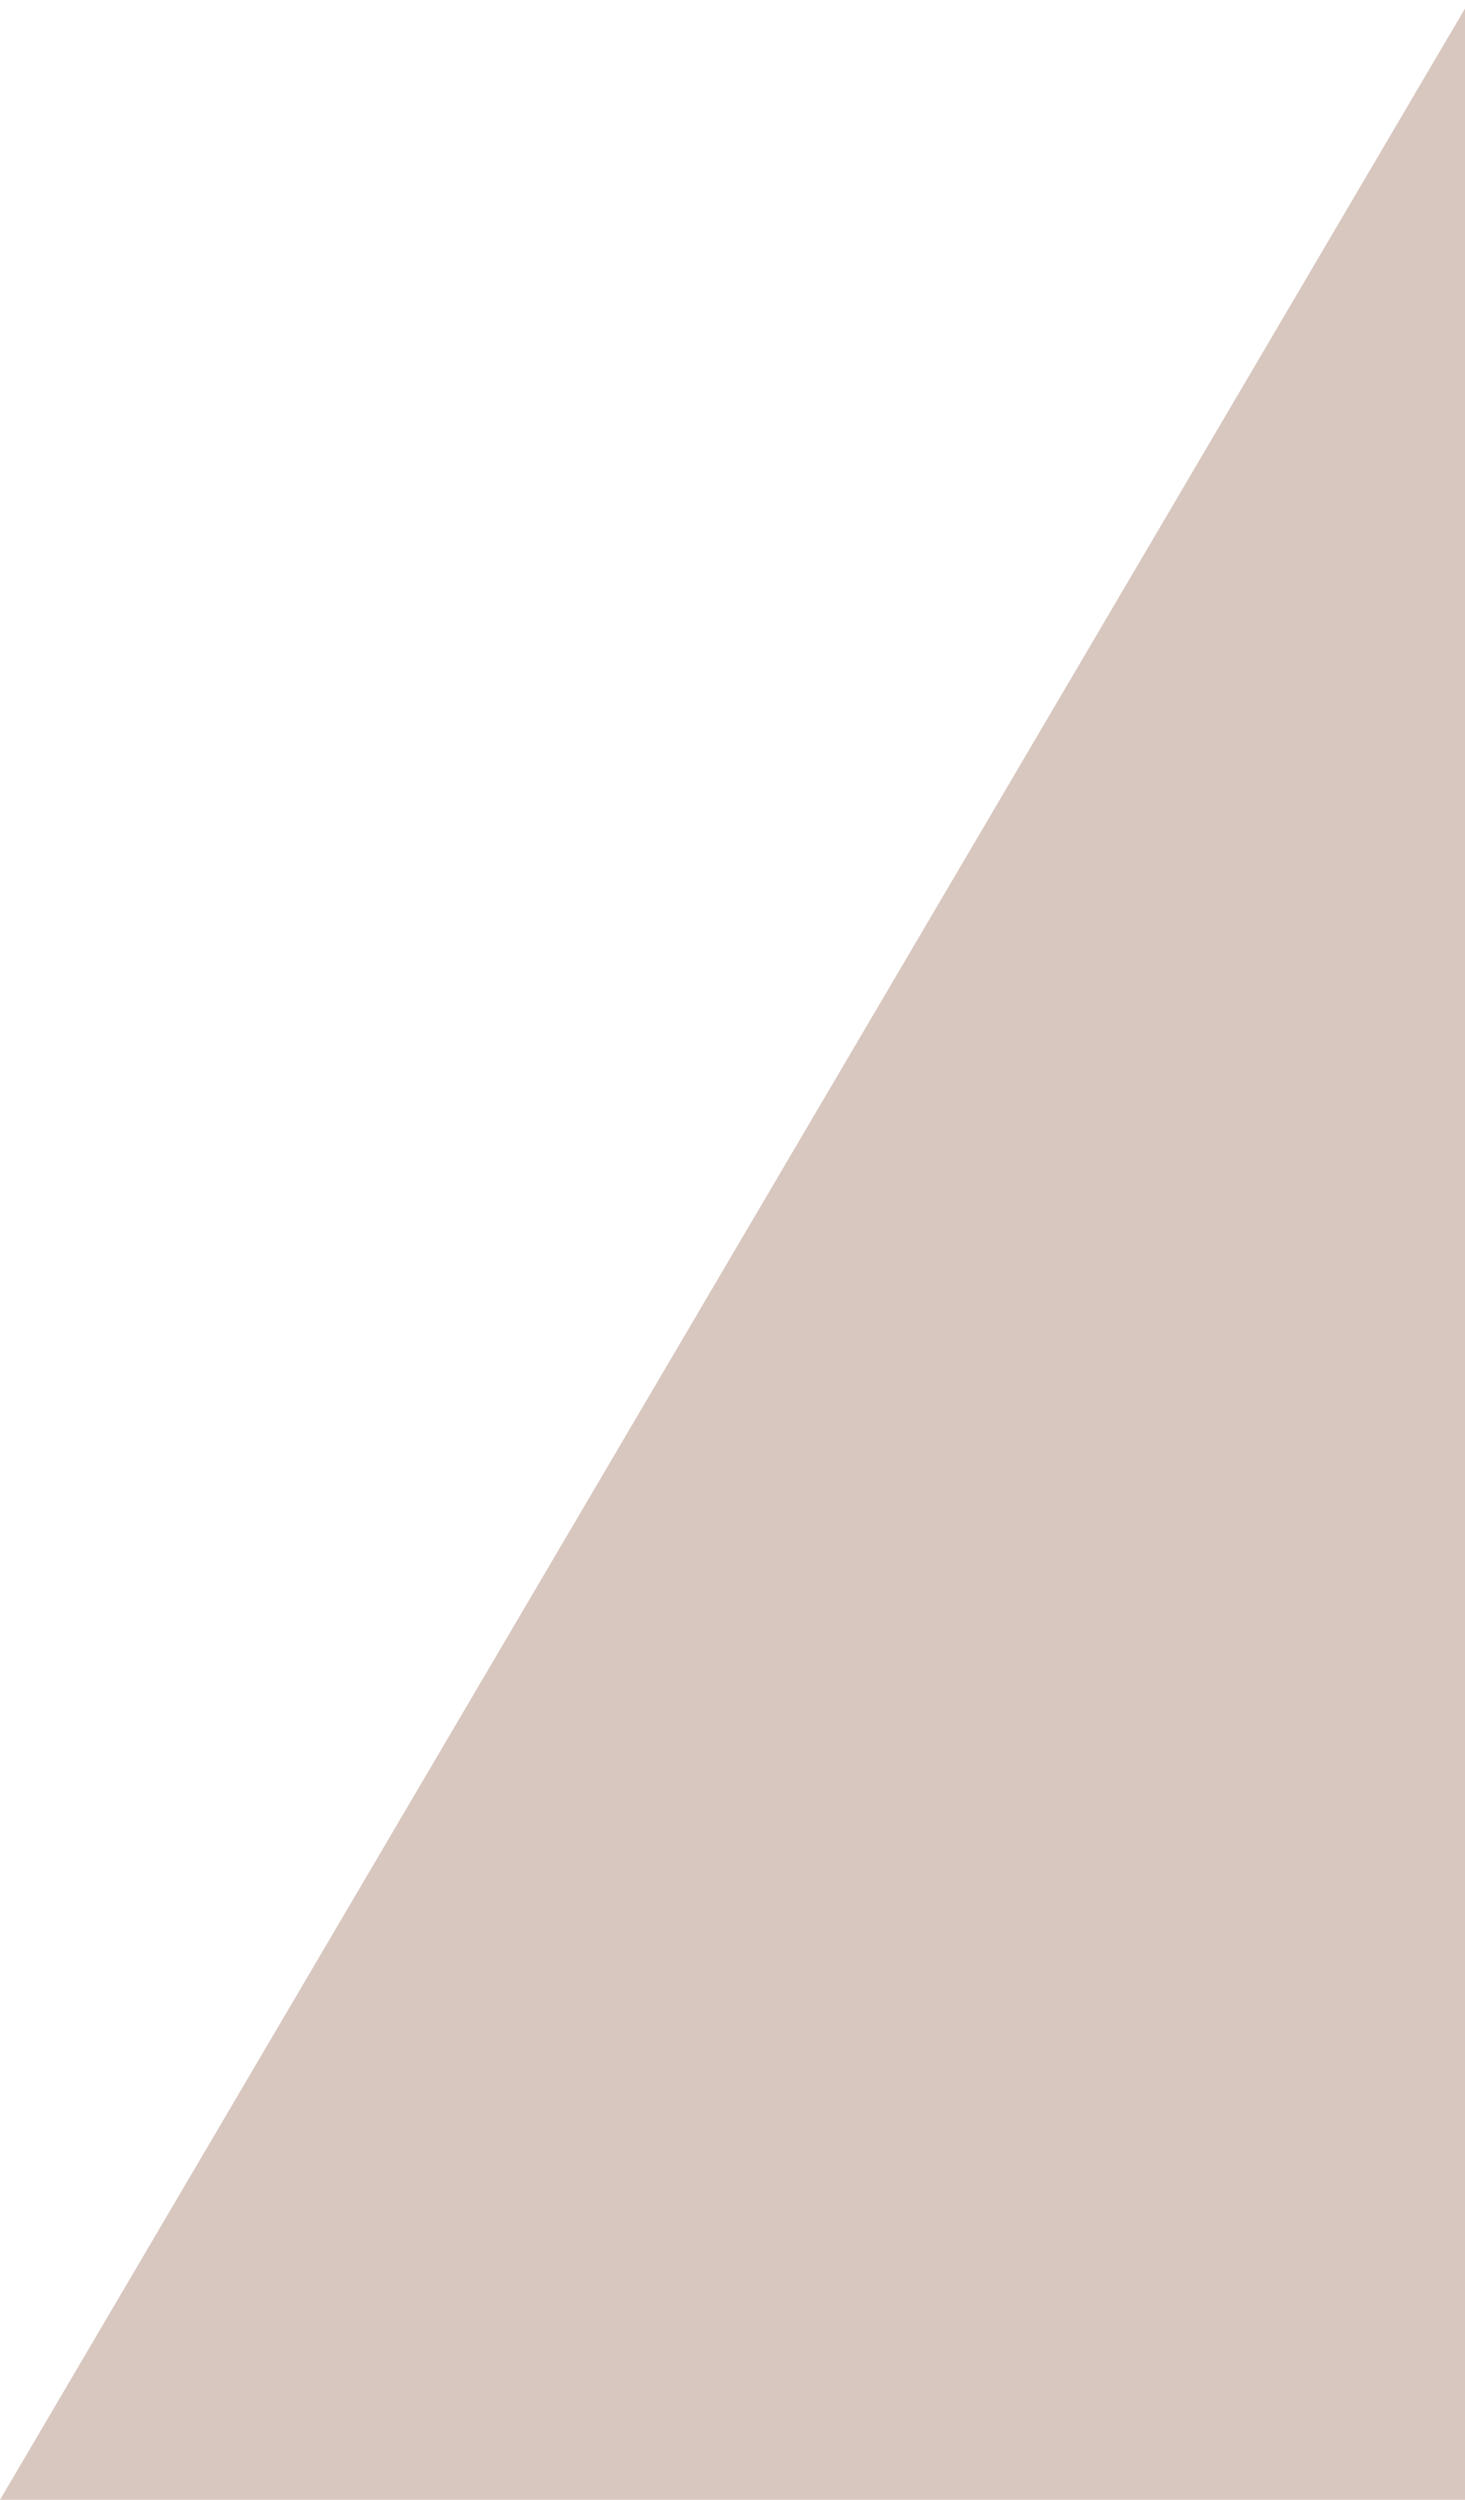 <svg width="303" height="517" viewBox="0 0 303 517" version="1.1" xmlns="http://www.w3.org/2000/svg" xmlns:xlink="http://www.w3.org/1999/xlink">
<title>H&#195;&#182;ger T</title>
<desc>Created using Figma</desc>
<g id="Canvas" transform="translate(-296 -178)">
<g id="H&#195;&#182;ger T">
<use xlink:href="#path0_fill" transform="translate(296 178)" fill="#D8C7BF"/>
</g>
</g>
<defs>
<path id="path0_fill" d="M 304.038 517L 304.038 0L 0 517L 304.038 517Z"/>
</defs>
</svg>
